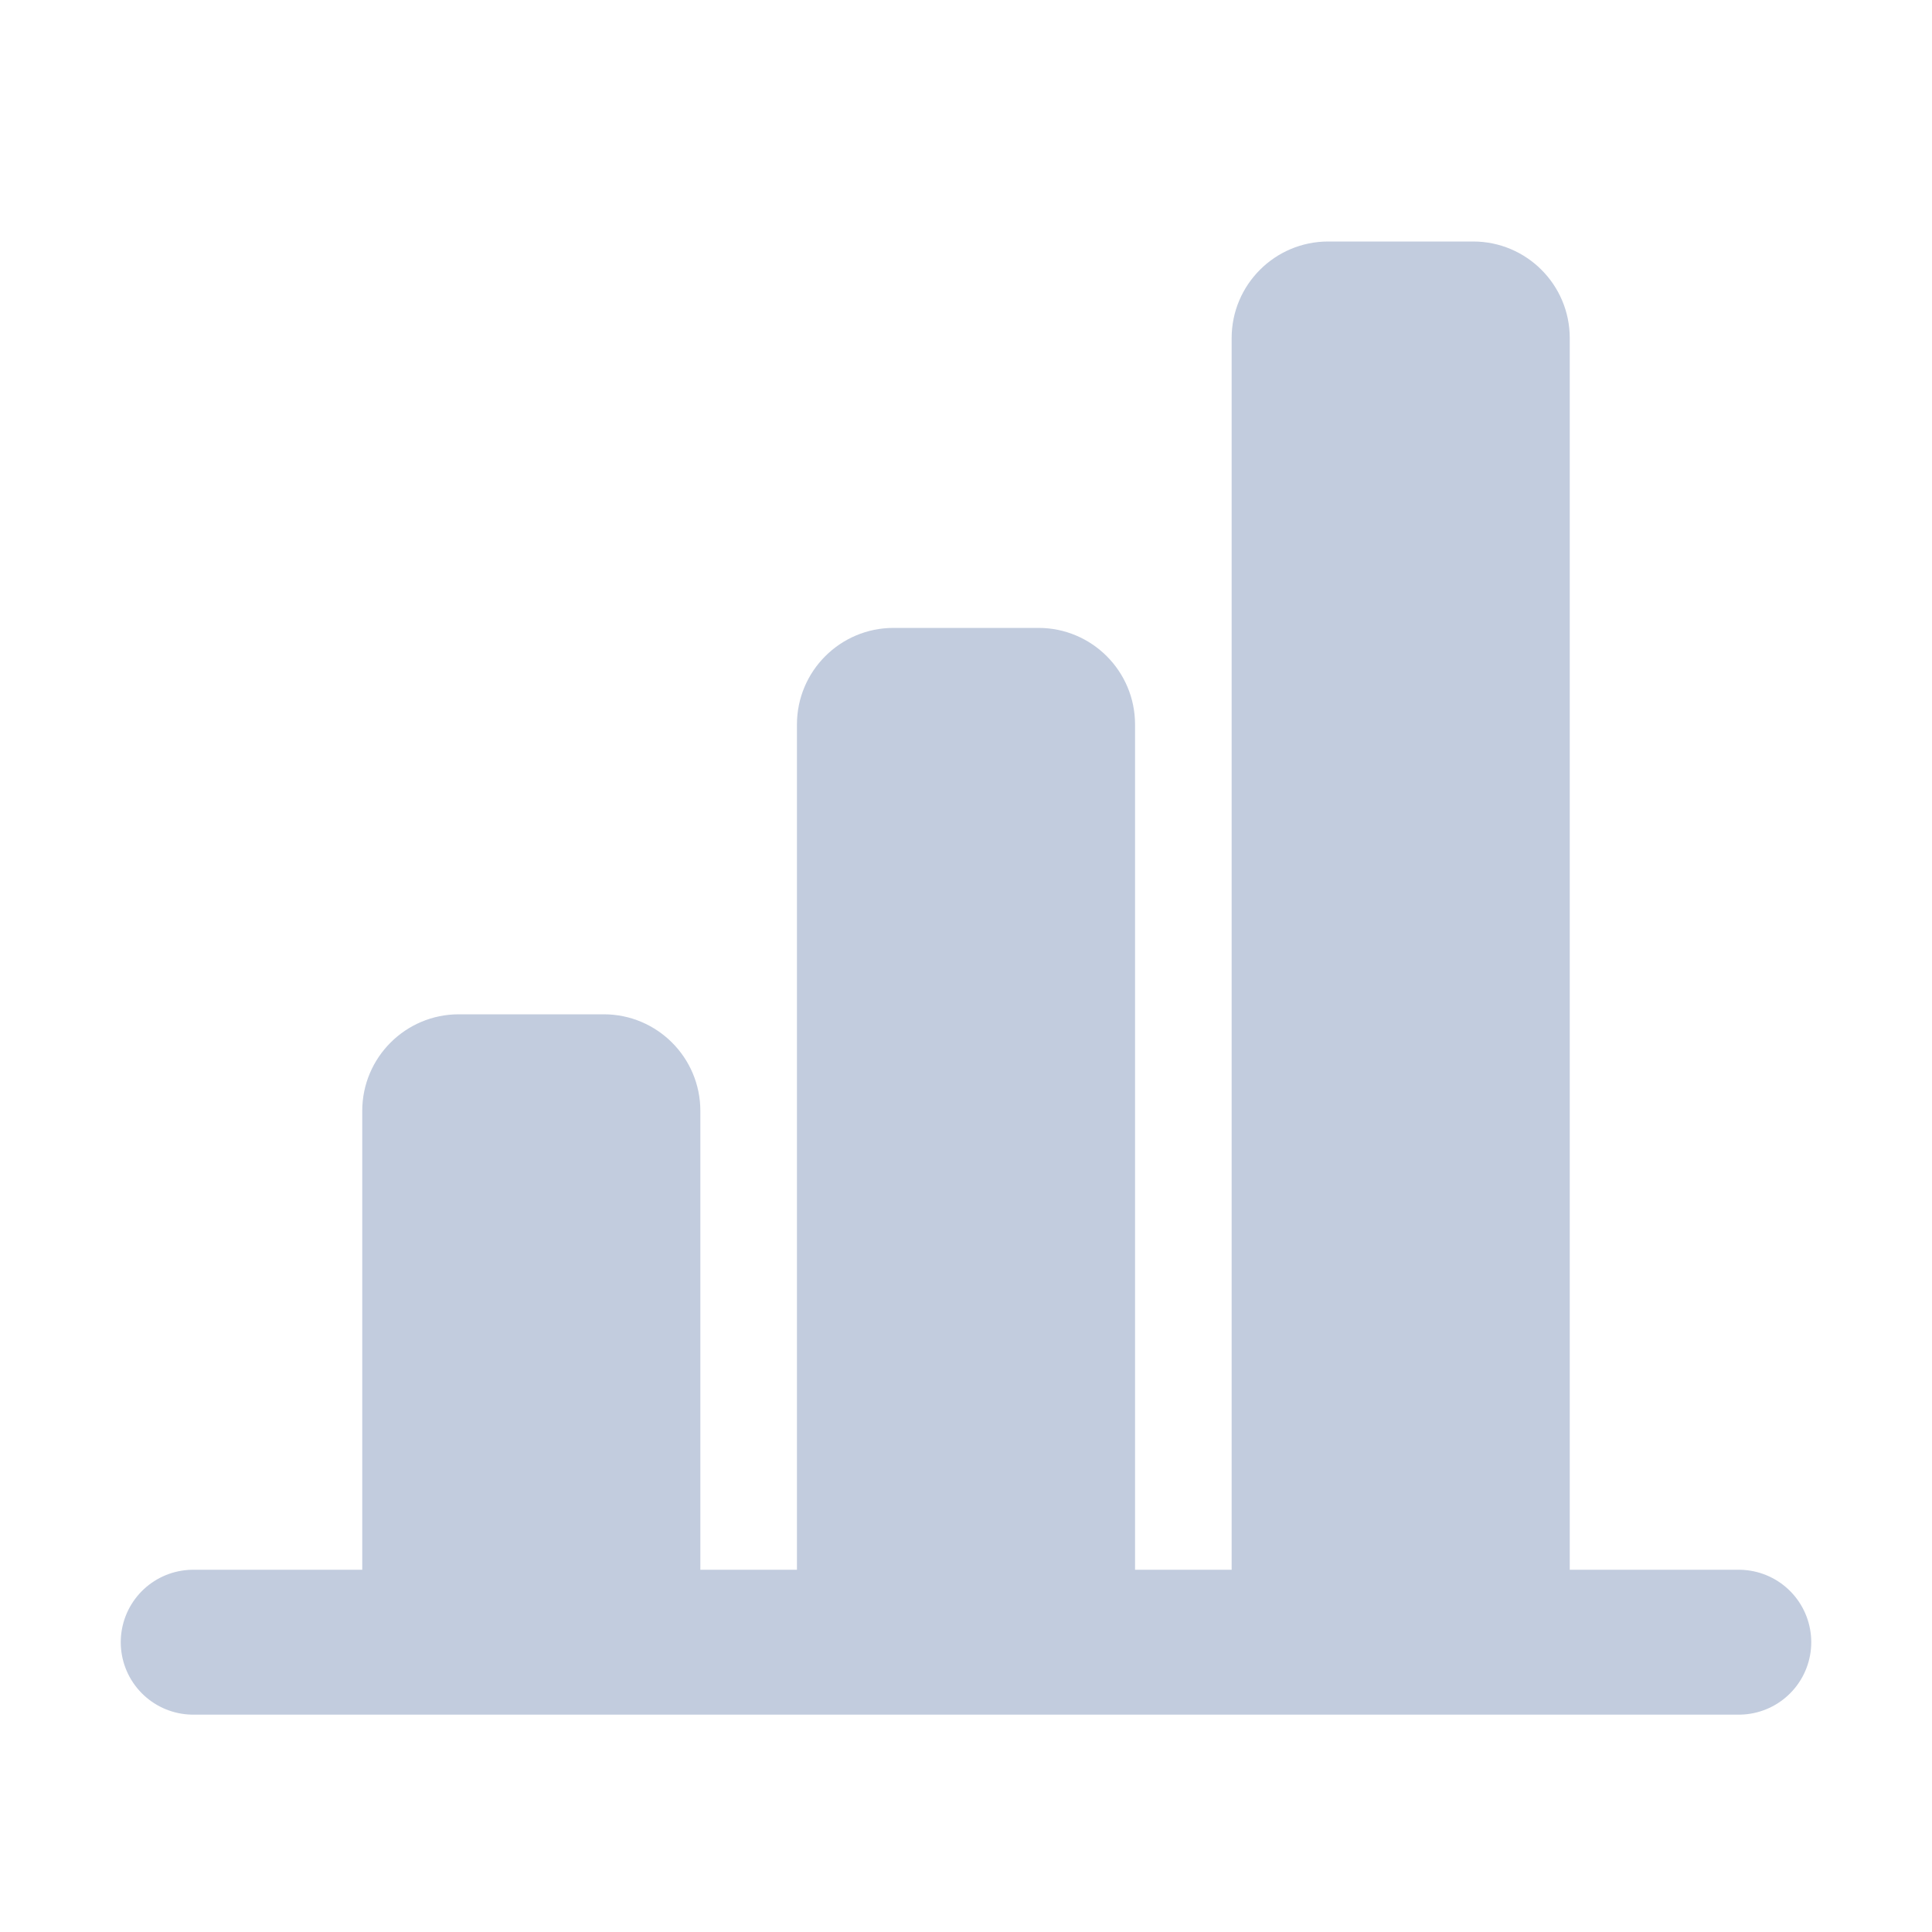 <svg width="80" height="80" viewBox="0 0 80 80" fill="none" xmlns="http://www.w3.org/2000/svg">
  <path fill-rule="evenodd" clip-rule="evenodd" d="M25 44C26.105 44 27 44.895 27 46V66C27 67.105 26.105 68 25 68H19C17.895 68 17 67.105 17 66V46C17 44.895 17.895 44 19 44H25Z" fill="#C2CCDE" />
  <path d="M29 66V46H25V66H29ZM19 70H25V66H19V70ZM15 46V66H19V46H15ZM25 42H19V46H25V42ZM19 46H19V42C16.791 42 15 43.791 15 46H19ZM19 66H15C15 68.209 16.791 70 19 70V66ZM29 46C29 43.791 27.209 42 25 42V46V46H29ZM25 66V70C27.209 70 29 68.209 29 66H25Z" fill="#C2CCDE" />
  <path fill-rule="evenodd" clip-rule="evenodd" d="M43 28C44.105 28 45 28.895 45 30V66C45 67.105 44.105 68 43 68H37C35.895 68 35 67.105 35 66V30C35 28.895 35.895 28 37 28H43Z" fill="#C2CCDE" />
  <path d="M47 66V30H43V66H47ZM37 70H43V66H37V70ZM33 30V66H37V30H33ZM43 26H37V30H43V26ZM37 30H37V26C34.791 26 33 27.791 33 30H37ZM37 66H33C33 68.209 34.791 70 37 70V66ZM47 30C47 27.791 45.209 26 43 26V30V30H47ZM43 66V70C45.209 70 47 68.209 47 66H43Z" fill="#C2CCDE" />
  <path fill-rule="evenodd" clip-rule="evenodd" d="M61 12C62.105 12 63 12.895 63 14V66C63 67.105 62.105 68 61 68H55C53.895 68 53 67.105 53 66V14C53 12.895 53.895 12 55 12H61Z" fill="#C2CCDE" />
  <path d="M65 66V14H61V66H65ZM55 70H61V66H55V70ZM51 14V66H55V14H51ZM61 10H55V14H61V10ZM55 14H55V10C52.791 10 51 11.791 51 14H55ZM55 66H51C51 68.209 52.791 70 55 70V66ZM65 14C65 11.791 63.209 10 61 10V14V14H65ZM61 66V70C63.209 70 65 68.209 65 66H61Z" fill="#C2CCDE" />
  <path d="M72 68H8" stroke="#C2CCDE" stroke-width="6" stroke-linecap="round" stroke-linejoin="round" />
</svg>